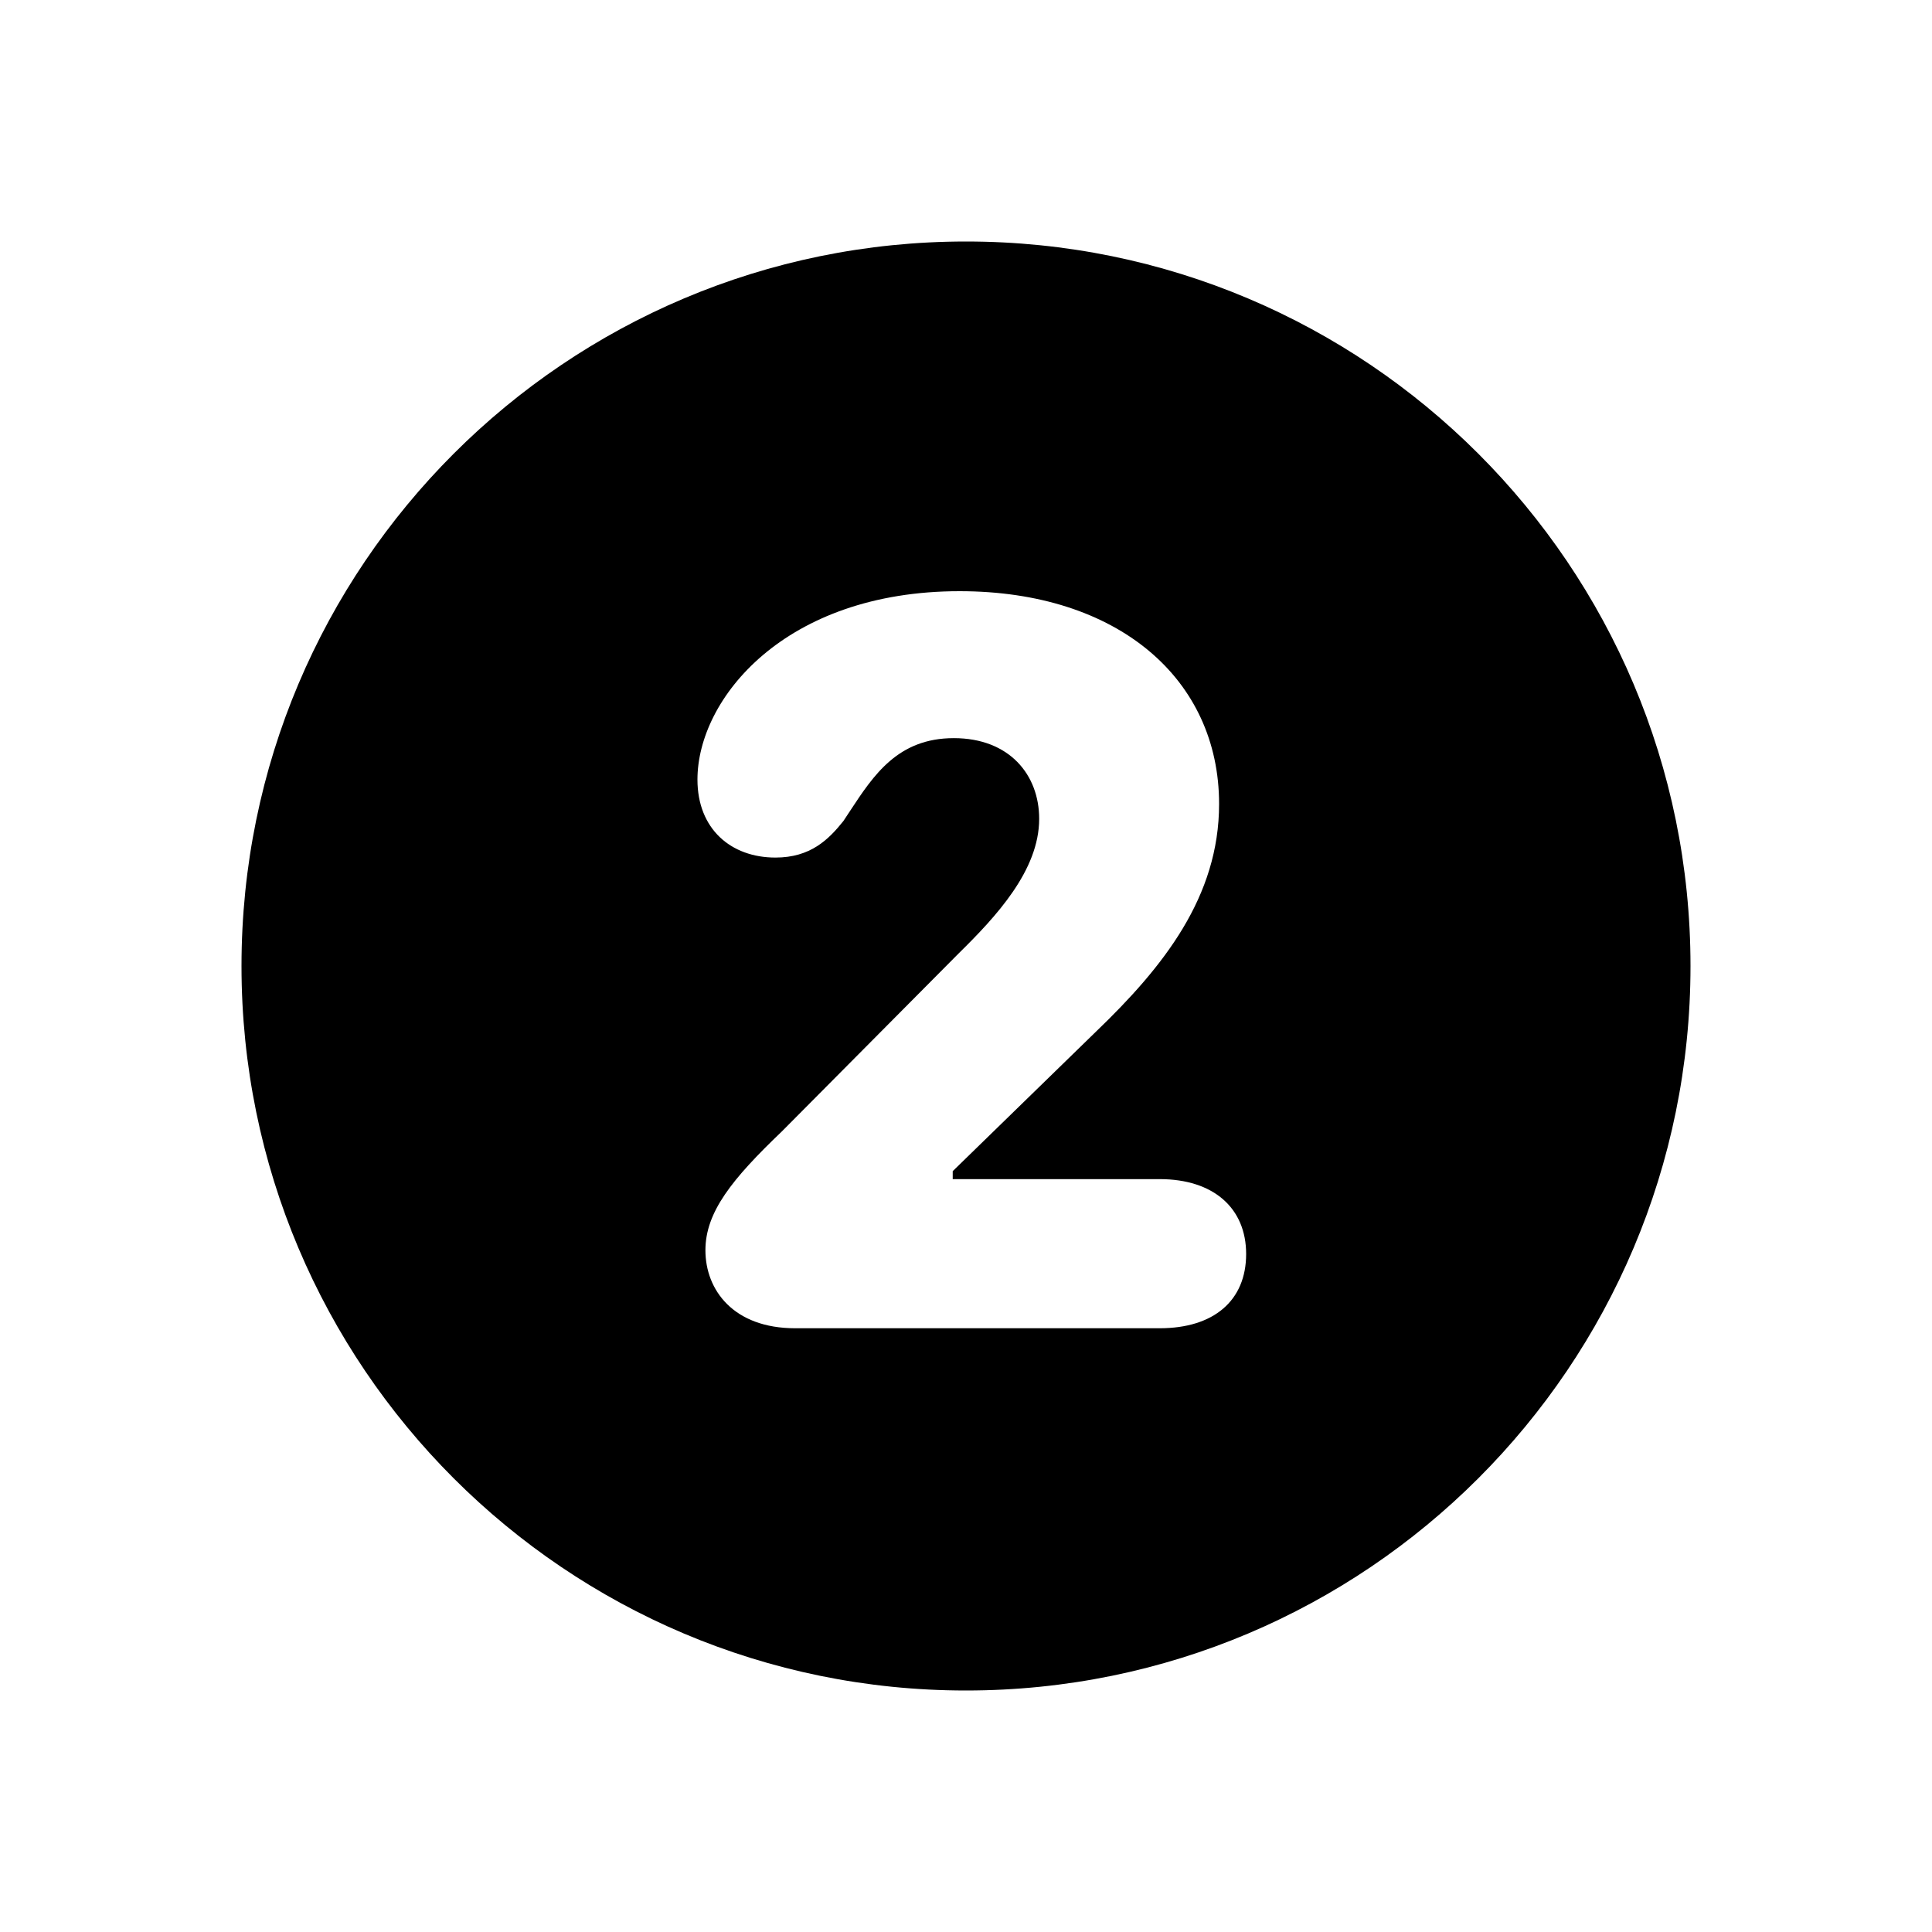 <svg width="16" height="16" viewBox="0 0 16 16" fill="none" xmlns="http://www.w3.org/2000/svg">
  <path fill-rule="evenodd" clip-rule="evenodd" d="M8 14C11.314 14 14 11.314 14 8C14 4.686 11.314 2 8 2C4.686 2 2 4.686 2 8C2 11.314 4.686 14 8 14ZM6.475 9.37C6.062 9.765 5.842 10.038 5.842 10.354C5.842 10.684 6.075 11 6.585 11H9.604C10.052 11 10.32 10.771 10.32 10.385C10.32 10.007 10.052 9.765 9.604 9.765H7.89V9.699L9.077 8.543C9.635 8.007 10.096 7.427 10.096 6.658C10.096 5.625 9.261 4.896 7.947 4.896C6.497 4.896 5.776 5.788 5.776 6.456C5.776 6.865 6.053 7.102 6.422 7.102C6.712 7.102 6.862 6.953 6.985 6.799C7.003 6.772 7.021 6.744 7.039 6.717C7.235 6.419 7.436 6.113 7.899 6.113C8.36 6.113 8.606 6.417 8.606 6.781C8.606 7.208 8.25 7.59 7.938 7.897L6.475 9.37Z" fill="currentColor"/>
</svg>
